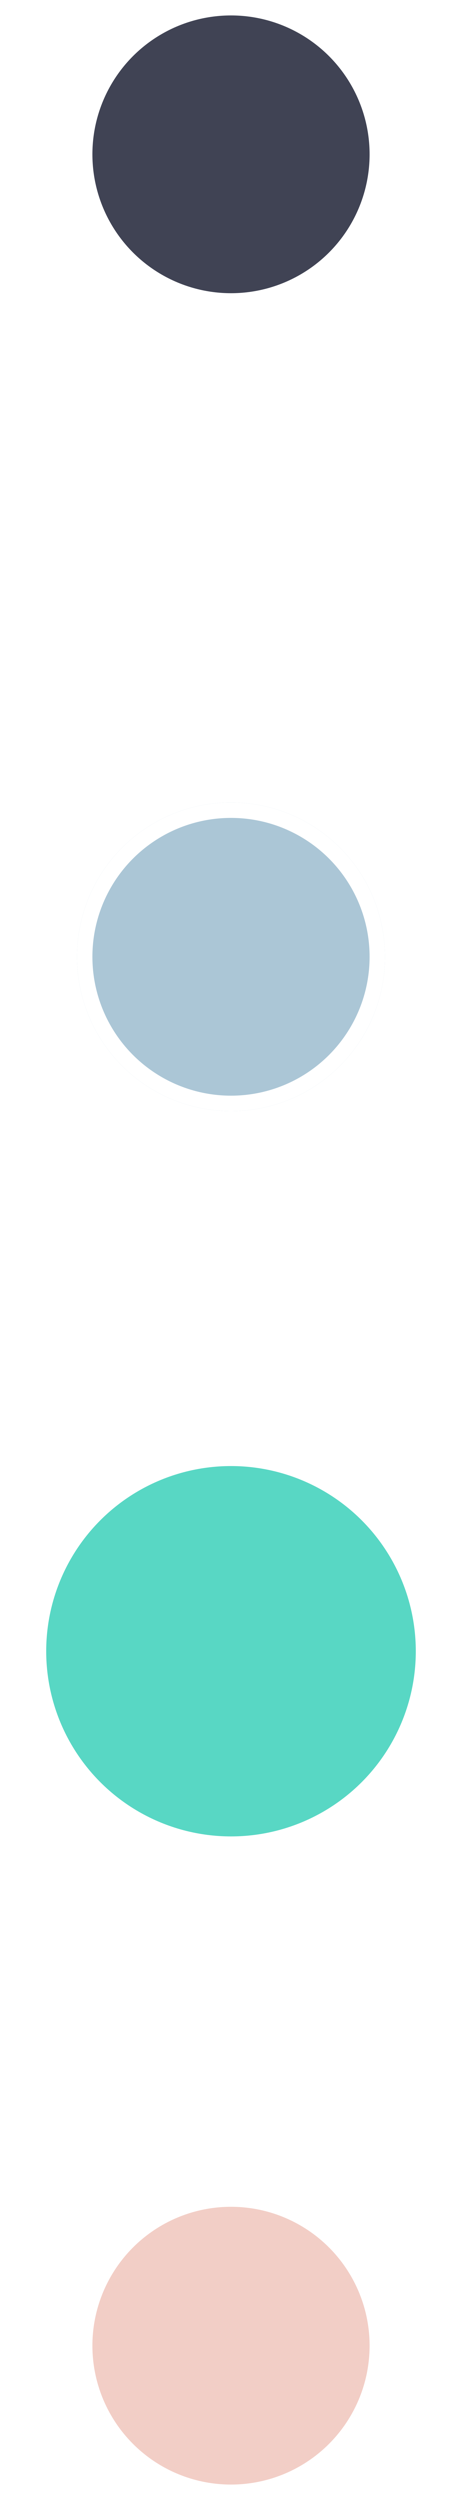 <svg width="30" height="162" viewBox="0 0 30 162" fill="none" xmlns="http://www.w3.org/2000/svg">
<g filter="url(#filter0_d_3_1218)">
<circle cx="15" cy="59" r="10" fill="#ABC6D6"/>
<circle cx="15" cy="59" r="9.5" stroke="white"/>
</g>
<circle cx="15" cy="10" r="9.5" fill="#404354" stroke="white"/>
<circle cx="15" cy="107" r="13.5" fill="#58D7C4" stroke="white" stroke-width="3"/>
<circle cx="15" cy="152" r="9.5" fill="#F2CEC6" stroke="white"/>
<circle cx="15" cy="24" r="1" fill="white"/>
<circle cx="15" cy="28" r="1" fill="white"/>
<circle cx="15" cy="32" r="1" fill="white"/>
<circle cx="15" cy="36" r="1" fill="white"/>
<circle cx="15" cy="40" r="1" fill="white"/>
<circle cx="15" cy="78" r="1" fill="white"/>
<circle cx="15" cy="82" r="1" fill="white"/>
<circle cx="15" cy="86" r="1" fill="white"/>
<circle cx="15" cy="90" r="1" fill="white"/>
<circle cx="15" cy="126" r="1" fill="white"/>
<circle cx="15" cy="130" r="1" fill="white"/>
<circle cx="15" cy="134" r="1" fill="white"/>
<circle cx="15" cy="138" r="1" fill="white"/>
<defs>
<filter id="filter0_d_3_1218" x="1" y="48" width="28" height="28" filterUnits="userSpaceOnUse" color-interpolation-filters="sRGB">
<feFlood flood-opacity="0" result="BackgroundImageFix"/>
<feColorMatrix in="SourceAlpha" type="matrix" values="0 0 0 0 0 0 0 0 0 0 0 0 0 0 0 0 0 0 127 0" result="hardAlpha"/>
<feOffset dy="3"/>
<feGaussianBlur stdDeviation="2"/>
<feComposite in2="hardAlpha" operator="out"/>
<feColorMatrix type="matrix" values="0 0 0 0 0 0 0 0 0 0 0 0 0 0 0 0 0 0 0.2 0"/>
<feBlend mode="normal" in2="BackgroundImageFix" result="effect1_dropShadow_3_1218"/>
<feBlend mode="normal" in="SourceGraphic" in2="effect1_dropShadow_3_1218" result="shape"/>
</filter>
</defs>
</svg>

